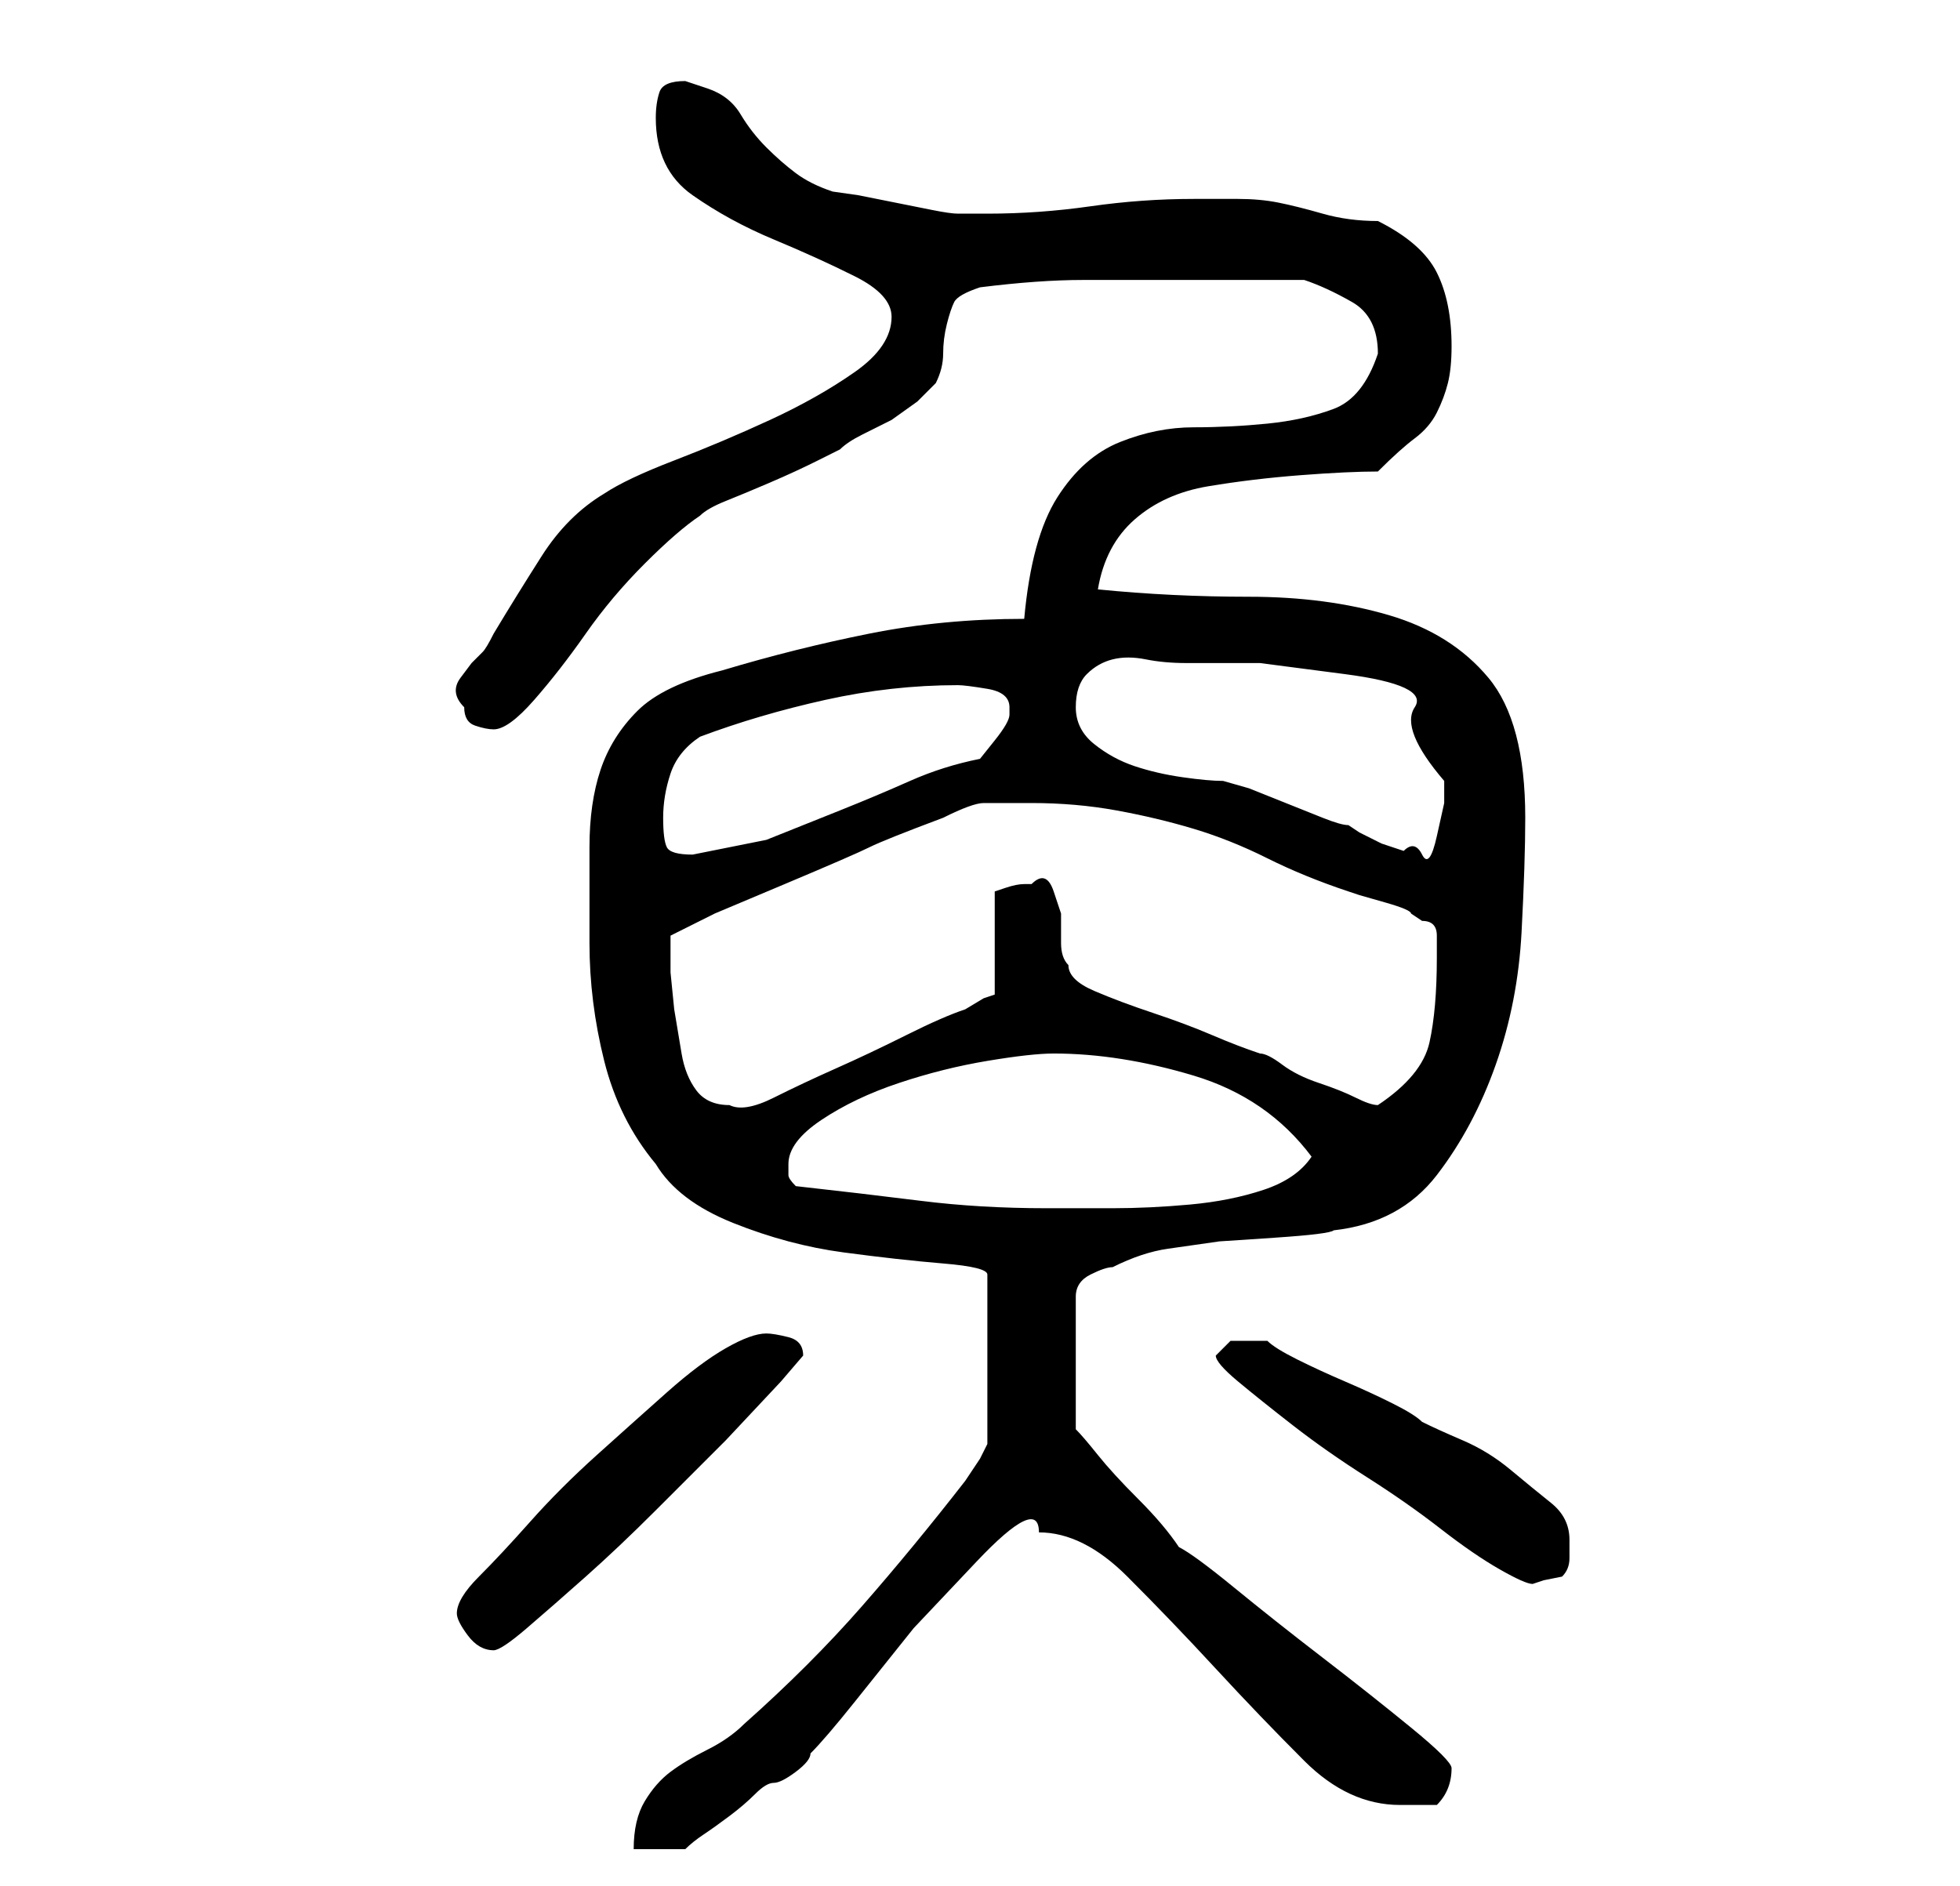 <?xml version="1.0" standalone="no"?>
<!DOCTYPE svg PUBLIC "-//W3C//DTD SVG 1.1//EN" "http://www.w3.org/Graphics/SVG/1.1/DTD/svg11.dtd" >
<svg xmlns="http://www.w3.org/2000/svg" xmlns:xlink="http://www.w3.org/1999/xlink" version="1.1" viewBox="-10 0 266 256">
   <path fill="currentColor"
d="M70 128q0 8 2 16t7 14q3 5 10.5 8t15 4t13.5 1.5t6 1.5v23l-1 2t-2 3q-7 9 -14 17t-16 16q-2 2 -5 3.5t-5 3t-3.5 4t-1.5 6.5h7q1 -1 2.5 -2t3.5 -2.5t3.5 -3t2.5 -1.5t3 -1.5t2 -2.5q2 -2 6 -7l8 -10t8.5 -9t8.5 -4q6 0 12 6t12 12.5t12 12.5t13 6h3h2q2 -2 2 -5
q0 -1 -5.5 -5.5t-12 -9.5t-12 -9.5t-7.5 -5.5q-2 -3 -5.5 -6.5t-5.5 -6t-3 -3.5v-18q0 -2 2 -3t3 -1q4 -2 7.5 -2.5l7 -1t7.5 -0.5t8 -1q9 -1 14 -7.5t8 -15t3.5 -18t0.5 -15.5q0 -13 -5 -19t-13.5 -8.5t-19 -2.5t-20.5 -1q1 -6 5 -9.5t10 -4.5t12.5 -1.5t10.5 -0.5
q3 -3 5 -4.5t3 -3.5t1.5 -4t0.5 -5q0 -6 -2 -10t-8 -7q-4 0 -7.5 -1t-6 -1.5t-5.5 -0.5h-6q-7 0 -14 1t-14 1h-2.5h-1.5q-1 0 -3.5 -0.5l-5 -1l-5 -1t-3.5 -0.5q-3 -1 -5 -2.5t-4 -3.5t-3.5 -4.5t-4.5 -3.5l-1.5 -0.5l-1.5 -0.5q-3 0 -3.5 1.5t-0.5 3.5q0 7 5 10.5t11 6
t11 5t5 5.5q0 4 -5 7.5t-11.5 6.5t-13 5.5t-9.5 4.5q-5 3 -8.5 8.5t-6.5 10.5q-1 2 -1.5 2.5l-1.5 1.5t-1.5 2t0.5 4q0 2 1.5 2.5t2.5 0.5q2 0 5.5 -4t7 -9t8 -9.5t7.5 -6.5q1 -1 3.5 -2t6 -2.5t6.5 -3l3 -1.5q1 -1 3 -2l4 -2t3.5 -2.5l2.5 -2.5q1 -2 1 -4t0.5 -4t1 -3
t3.5 -2q8 -1 14 -1h15h2h5h5h3q3 1 6.5 3t3.5 7v0q-2 6 -6 7.5t-9 2t-10 0.5t-10 2t-8.5 7.5t-4.5 16.5q-11 0 -21 2t-20 5q-8 2 -11.5 5.5t-5 8t-1.5 10.5v13zM52 219q0 1 1.5 3t3.5 2q1 0 4.5 -3t8 -7t9.5 -9l9.5 -9.5t7.5 -8l3 -3.5q0 -2 -2 -2.5t-3 -0.5q-2 0 -5.5 2
t-8 6t-9.5 8.5t-9 9t-7 7.5t-3 5zM155 184q0 1 3 3.5t7.5 6t10 7t10 7t8 5.5t4.5 2l1.5 -0.5t2.5 -0.5q1 -1 1 -2.5v-2.5q0 -3 -2.5 -5t-5.5 -4.5t-6.5 -4t-5.5 -2.5q-1 -1 -4 -2.5t-6.5 -3t-6.5 -3t-4 -2.5h-3h-2t-2 2zM98 161q-1 -1 -1 -1.5v-1.5q0 -3 4.5 -6t10.5 -5
t12 -3t9 -1q9 0 19 3t16 11q-2 3 -6.5 4.5t-10 2t-10.5 0.5h-9q-9 0 -17 -1t-17 -2zM81 132v-5l2 -1l4 -2t9.5 -4t11.5 -5t10 -4q4 -2 5.5 -2h6.5q6 0 11.5 1t10.5 2.5t10 4t11 4.5l1.5 0.5t3.5 1t3.5 1.5l1.5 1q2 0 2 2v3q0 7 -1 11.5t-7 8.5q-1 0 -3 -1t-5 -2t-5 -2.5
t-3 -1.5q-3 -1 -6.5 -2.5t-8 -3t-8 -3t-3.5 -3.5q-1 -1 -1 -3v-4t-1 -3t-3 -1h-1q-1 0 -2.5 0.5l-1.5 0.5v14l-1.5 0.5t-2.5 1.5q-3 1 -8 3.5t-9.5 4.5t-8.5 4t-6 1q-3 0 -4.5 -2t-2 -5l-1 -6t-0.5 -5zM80 111q0 -3 1 -6t4 -5q8 -3 17 -5t18 -2q1 0 4 0.5t3 2.5v1
q0 1 -2 3.5l-2 2.5q-5 1 -9.5 3t-9.5 4l-10 4t-10 2q-3 0 -3.5 -1t-0.5 -4zM136 96q0 -3 1.5 -4.5t3.5 -2t4.5 0t5.5 0.5h10t11.5 1.5t9.5 4.5t4 10v3t-1 4.5t-2 2.5t-2.5 -0.5l-3 -1t-3 -1.5l-1.5 -1q-1 0 -3.5 -1l-5 -2l-5 -2t-3.5 -1q-2 0 -5.5 -0.5t-6.5 -1.5t-5.5 -3
t-2.5 -5z" />
</svg>
